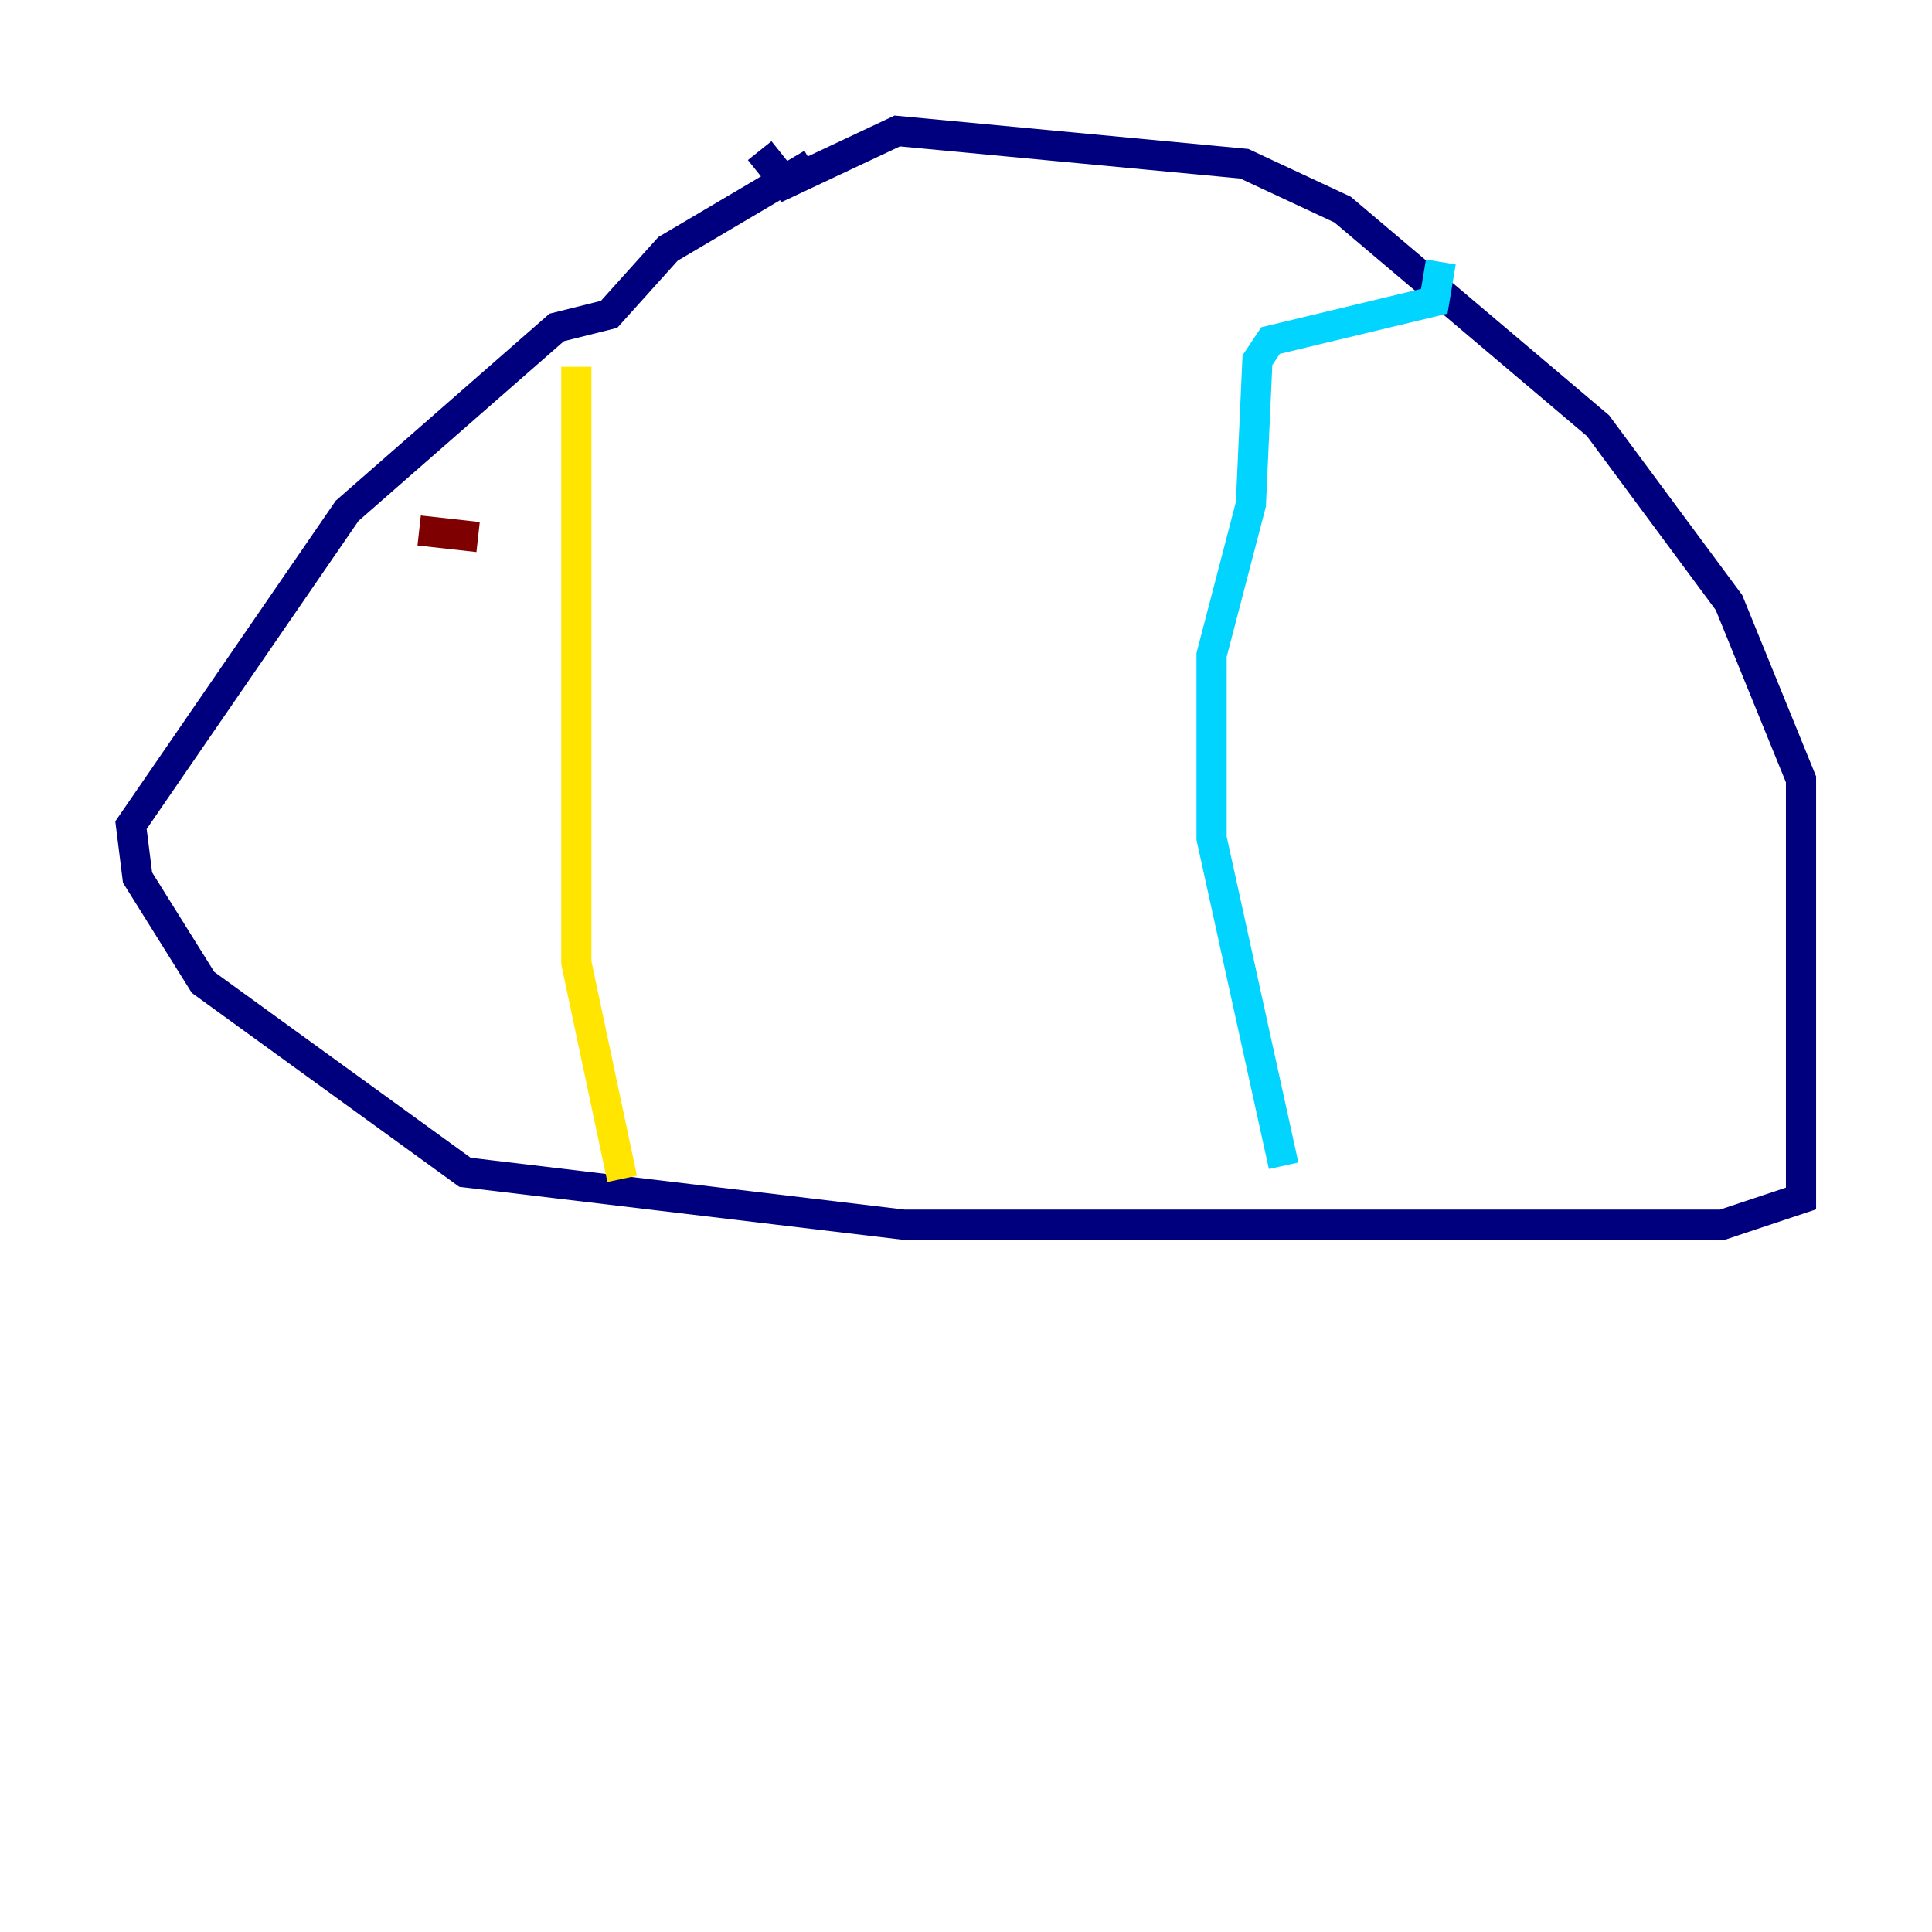 <?xml version="1.0" encoding="utf-8" ?>
<svg baseProfile="tiny" height="128" version="1.2" viewBox="0,0,128,128" width="128" xmlns="http://www.w3.org/2000/svg" xmlns:ev="http://www.w3.org/2001/xml-events" xmlns:xlink="http://www.w3.org/1999/xlink"><defs /><polyline fill="none" points="53.803,10.848 44.258,16.488 40.352,20.827 36.881,21.695 22.997,33.844 8.678,54.671 9.112,58.142 13.451,65.085 30.807,77.668 59.878,81.139 114.115,81.139 119.322,79.403 119.322,51.634 114.549,39.919 105.871,28.203 88.949,13.885 82.441,10.848 59.444,8.678 52.068,12.149 50.332,9.98" stroke="#00007f" stroke-width="2" /><polyline fill="none" points="95.458,17.356 95.024,19.959 84.176,22.563 83.308,23.864 82.875,33.41 80.271,43.39 80.271,55.539 85.044,77.234" stroke="#00d4ff" stroke-width="2" /><polyline fill="none" points="38.183,24.298 38.183,63.783 41.22,78.102" stroke="#ffe500" stroke-width="2" /><polyline fill="none" points="27.77,35.146 31.675,35.58" stroke="#7f0000" stroke-width="2" /></svg>